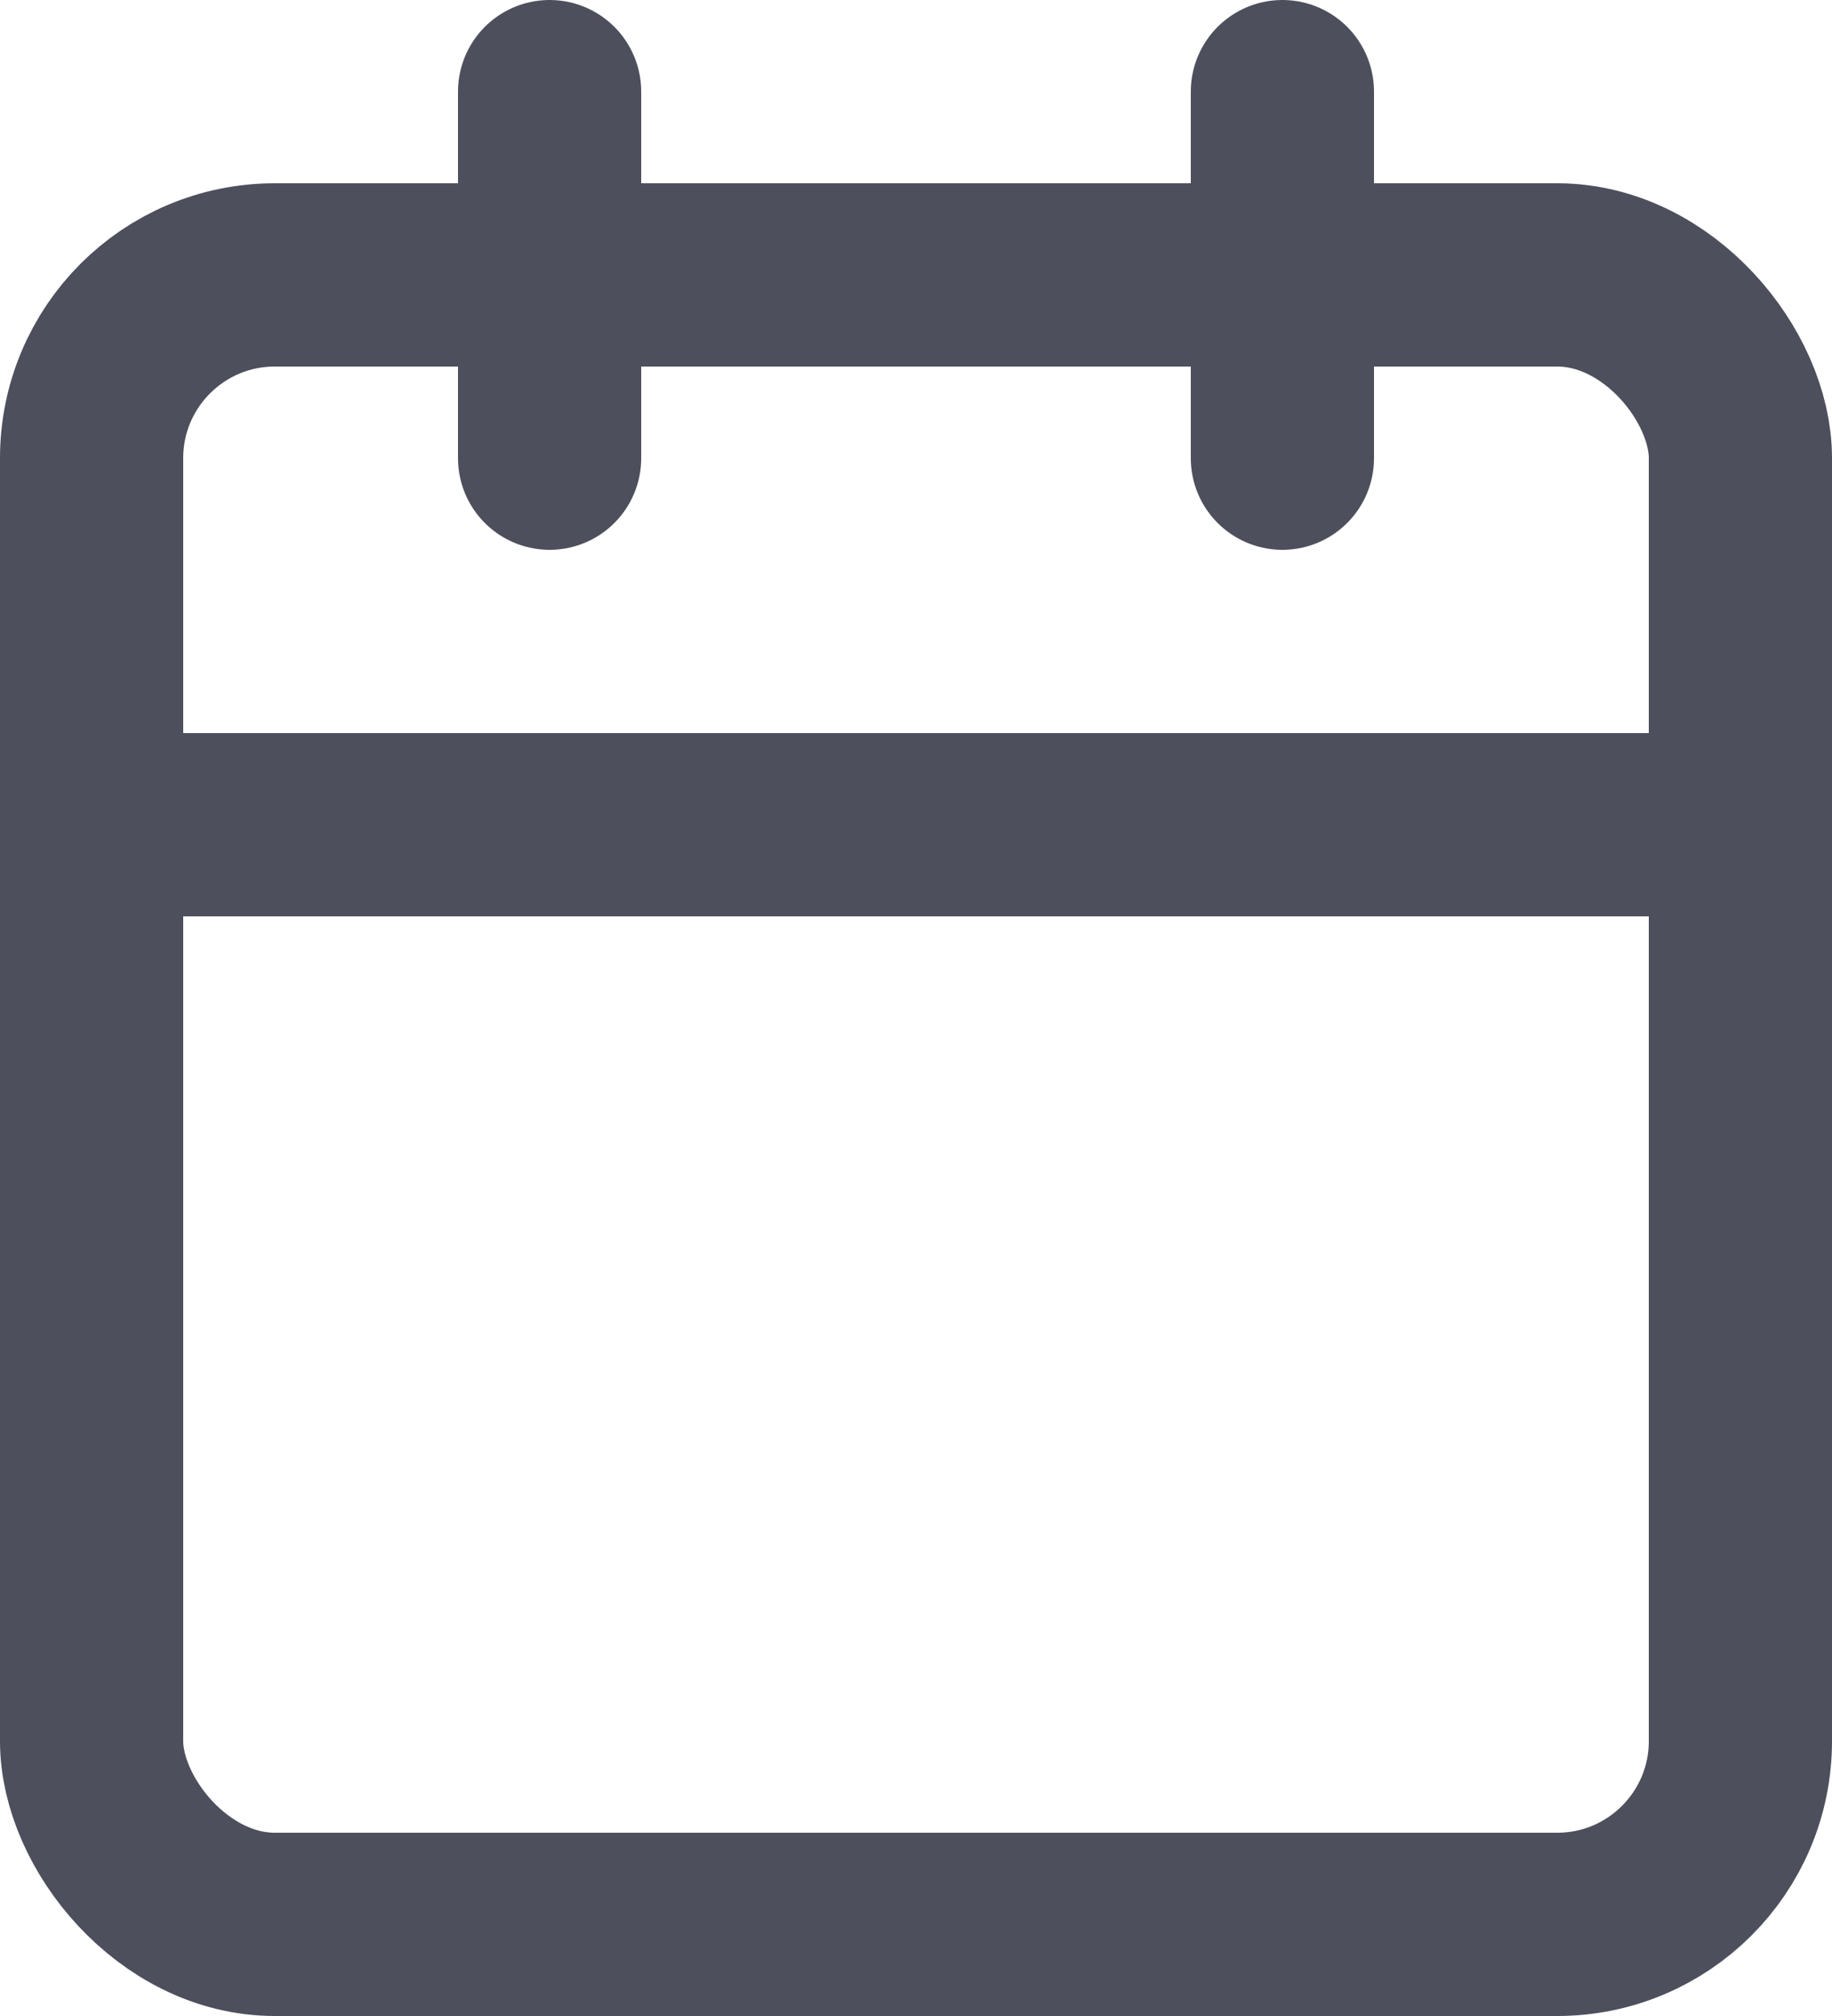 <svg xmlns="http://www.w3.org/2000/svg" width="20" height="22" viewBox="0 0 20 22"><defs><style>.a{fill:none;stroke:#4d4f5c;stroke-linecap:round;stroke-linejoin:round;stroke-width:2px;}</style></defs><g transform="translate(-2 -1)"><rect class="a" width="18" height="18" rx="2" transform="translate(3 4)"/><line class="a" y2="4" transform="translate(16 2)"/><line class="a" y2="4" transform="translate(8 2)"/><line class="a" x2="18" transform="translate(3 10)"/></g></svg>